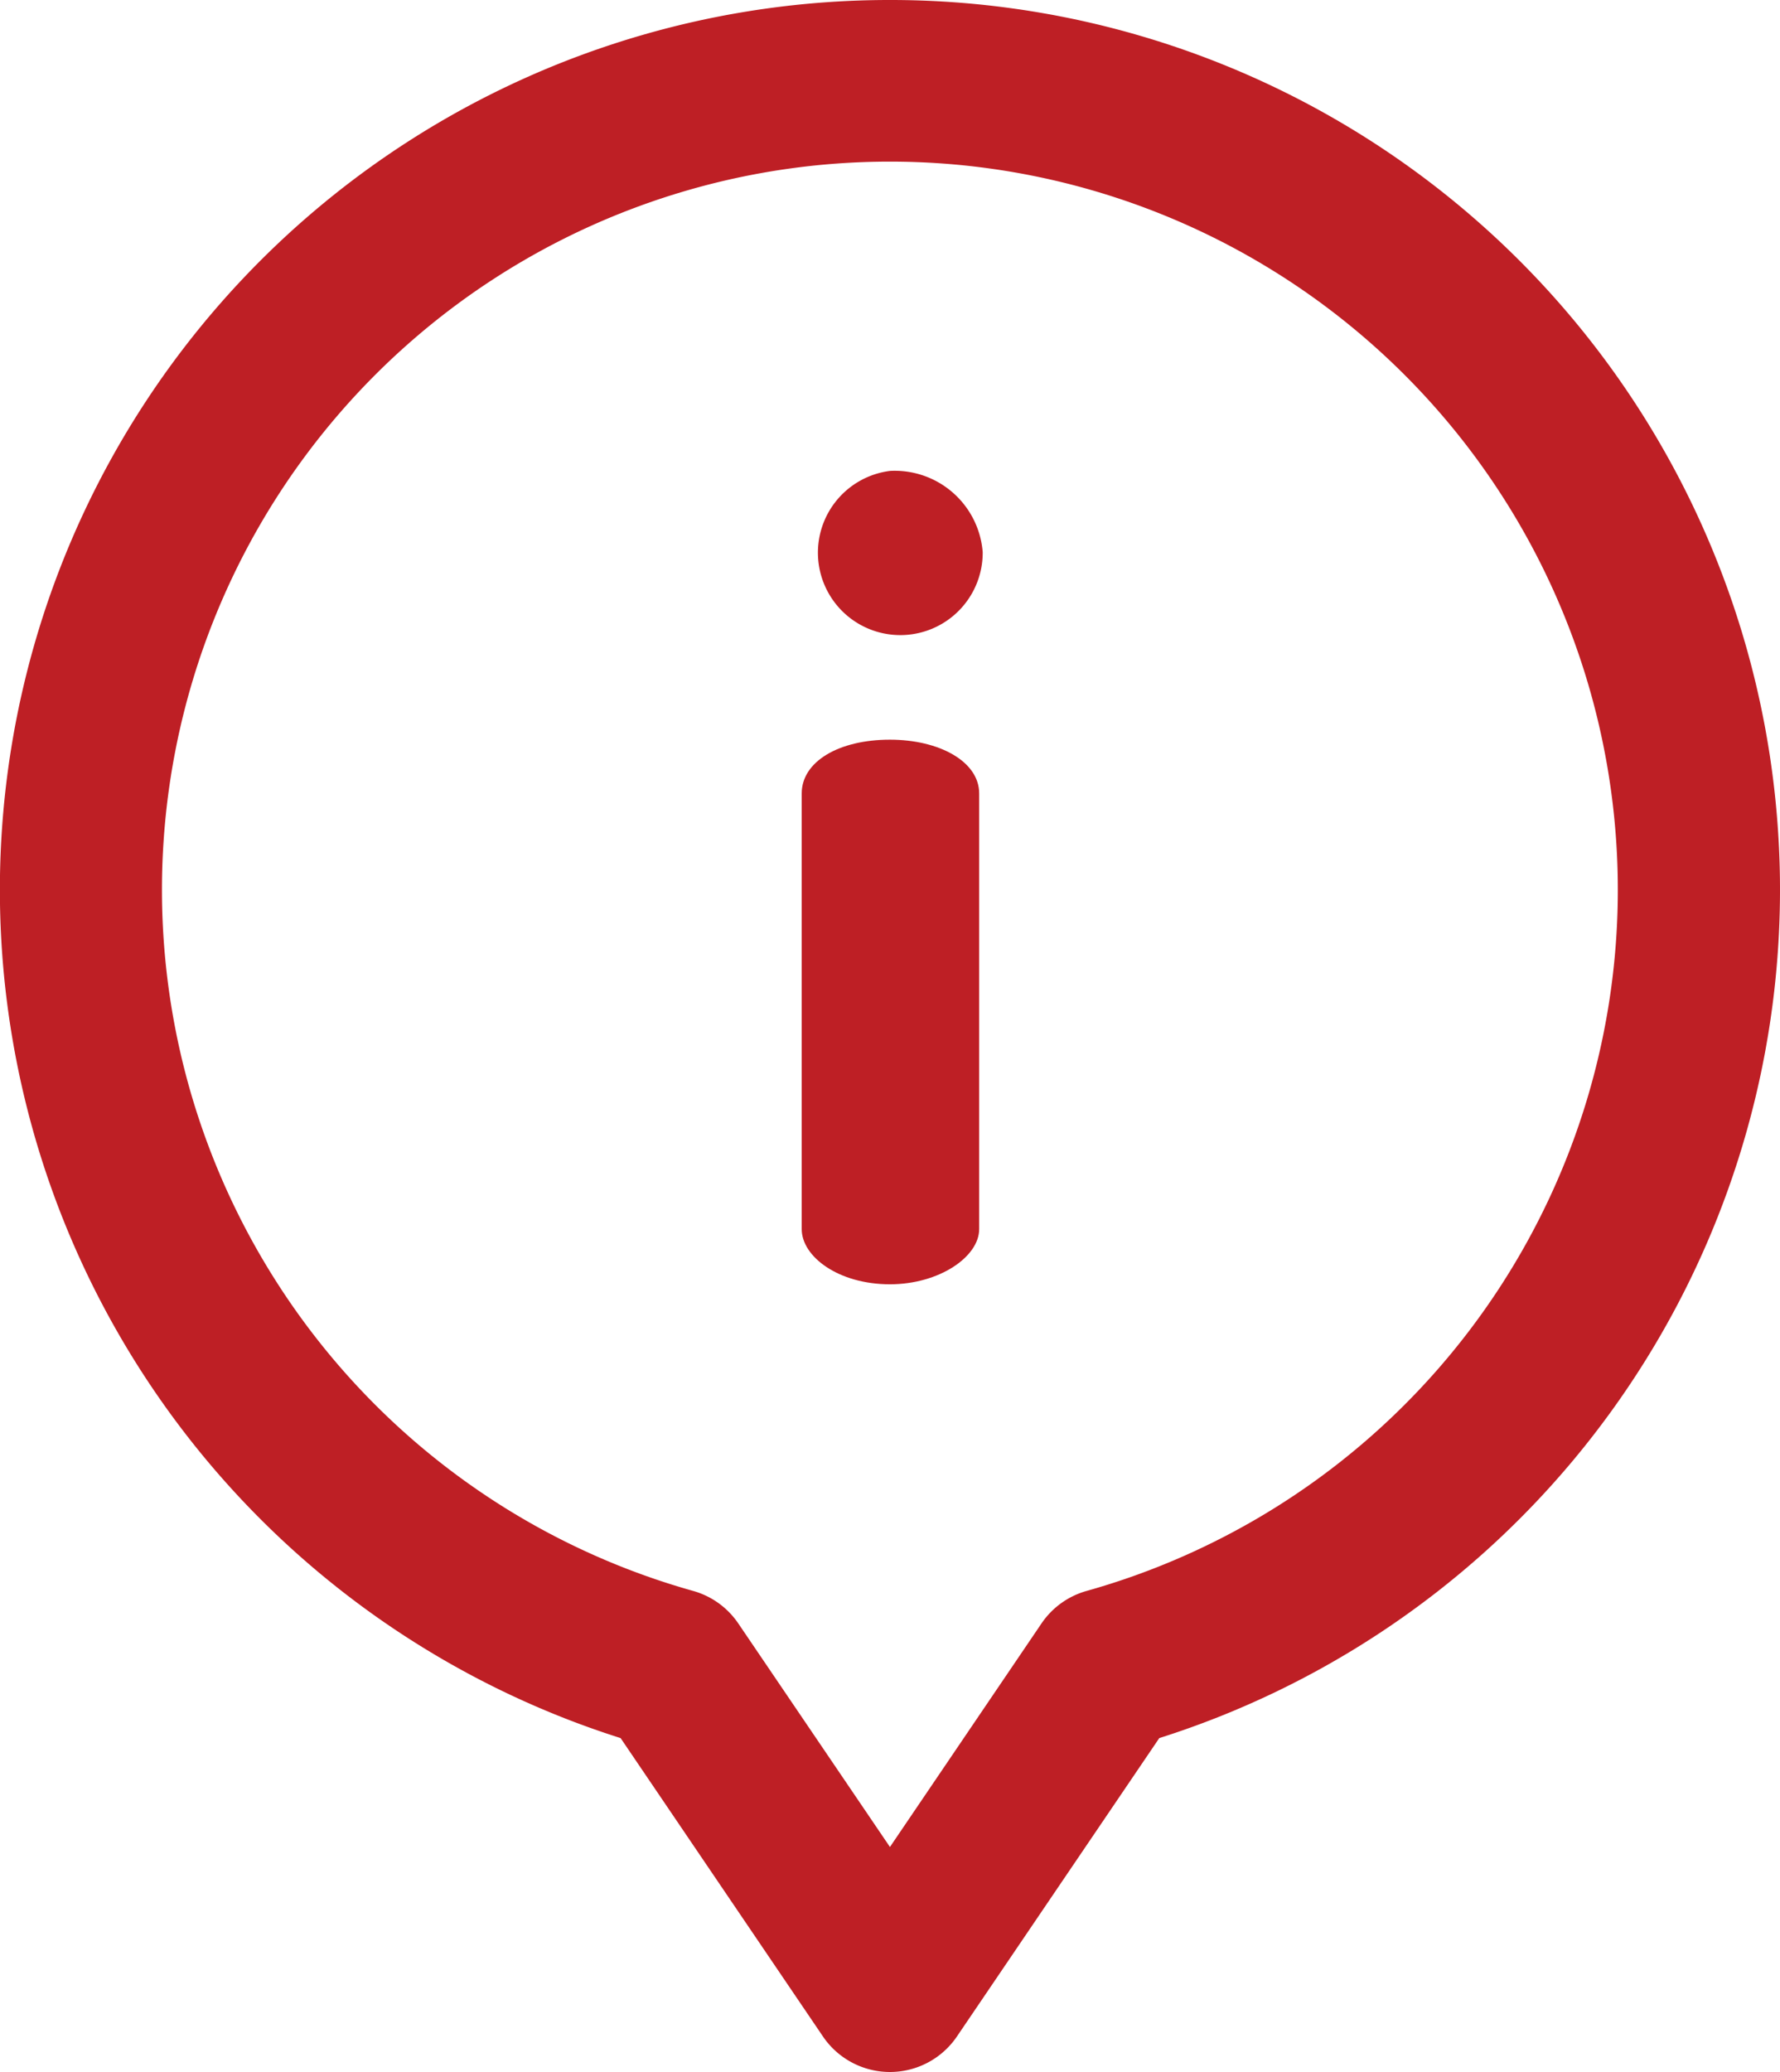 <svg id="information" xmlns="http://www.w3.org/2000/svg" width="16.139" height="18.78" viewBox="0 0 16.139 18.78">
  <g id="Group_755" data-name="Group 755" transform="translate(0 0)">
    <g id="Group_754" data-name="Group 754" transform="translate(0)">
      <path id="Path_530" data-name="Path 530" d="M235.039,182.774c-.466,0-.8.2-.8.487v3.949c0,.249.332.5.8.5.446,0,.809-.249.809-.5v-3.949C235.848,182.971,235.485,182.774,235.039,182.774Z" transform="translate(-226.97 -176.07)" fill="#be1f25"/>
      <path id="Path_531" data-name="Path 531" d="M233.678,116.361a.747.747,0,1,0,.84.736A.8.8,0,0,0,233.678,116.361Z" transform="translate(-225.608 -112.093)" fill="#be1f25"/>
      <path id="Path_532" data-name="Path 532" d="M44.069,0a8.065,8.065,0,0,0-2.442,15.753l1.835,2.705a.734.734,0,0,0,1.214,0l1.835-2.705A8.065,8.065,0,0,0,44.069,0Zm1.784,14.419a.734.734,0,0,0-.41.295L44.069,16.74l-1.375-2.026a.734.734,0,0,0-.41-.295,6.6,6.6,0,1,1,3.569,0Z" transform="translate(-36 0)" fill="#be1f25"/>
    </g>
  </g>
</svg>
